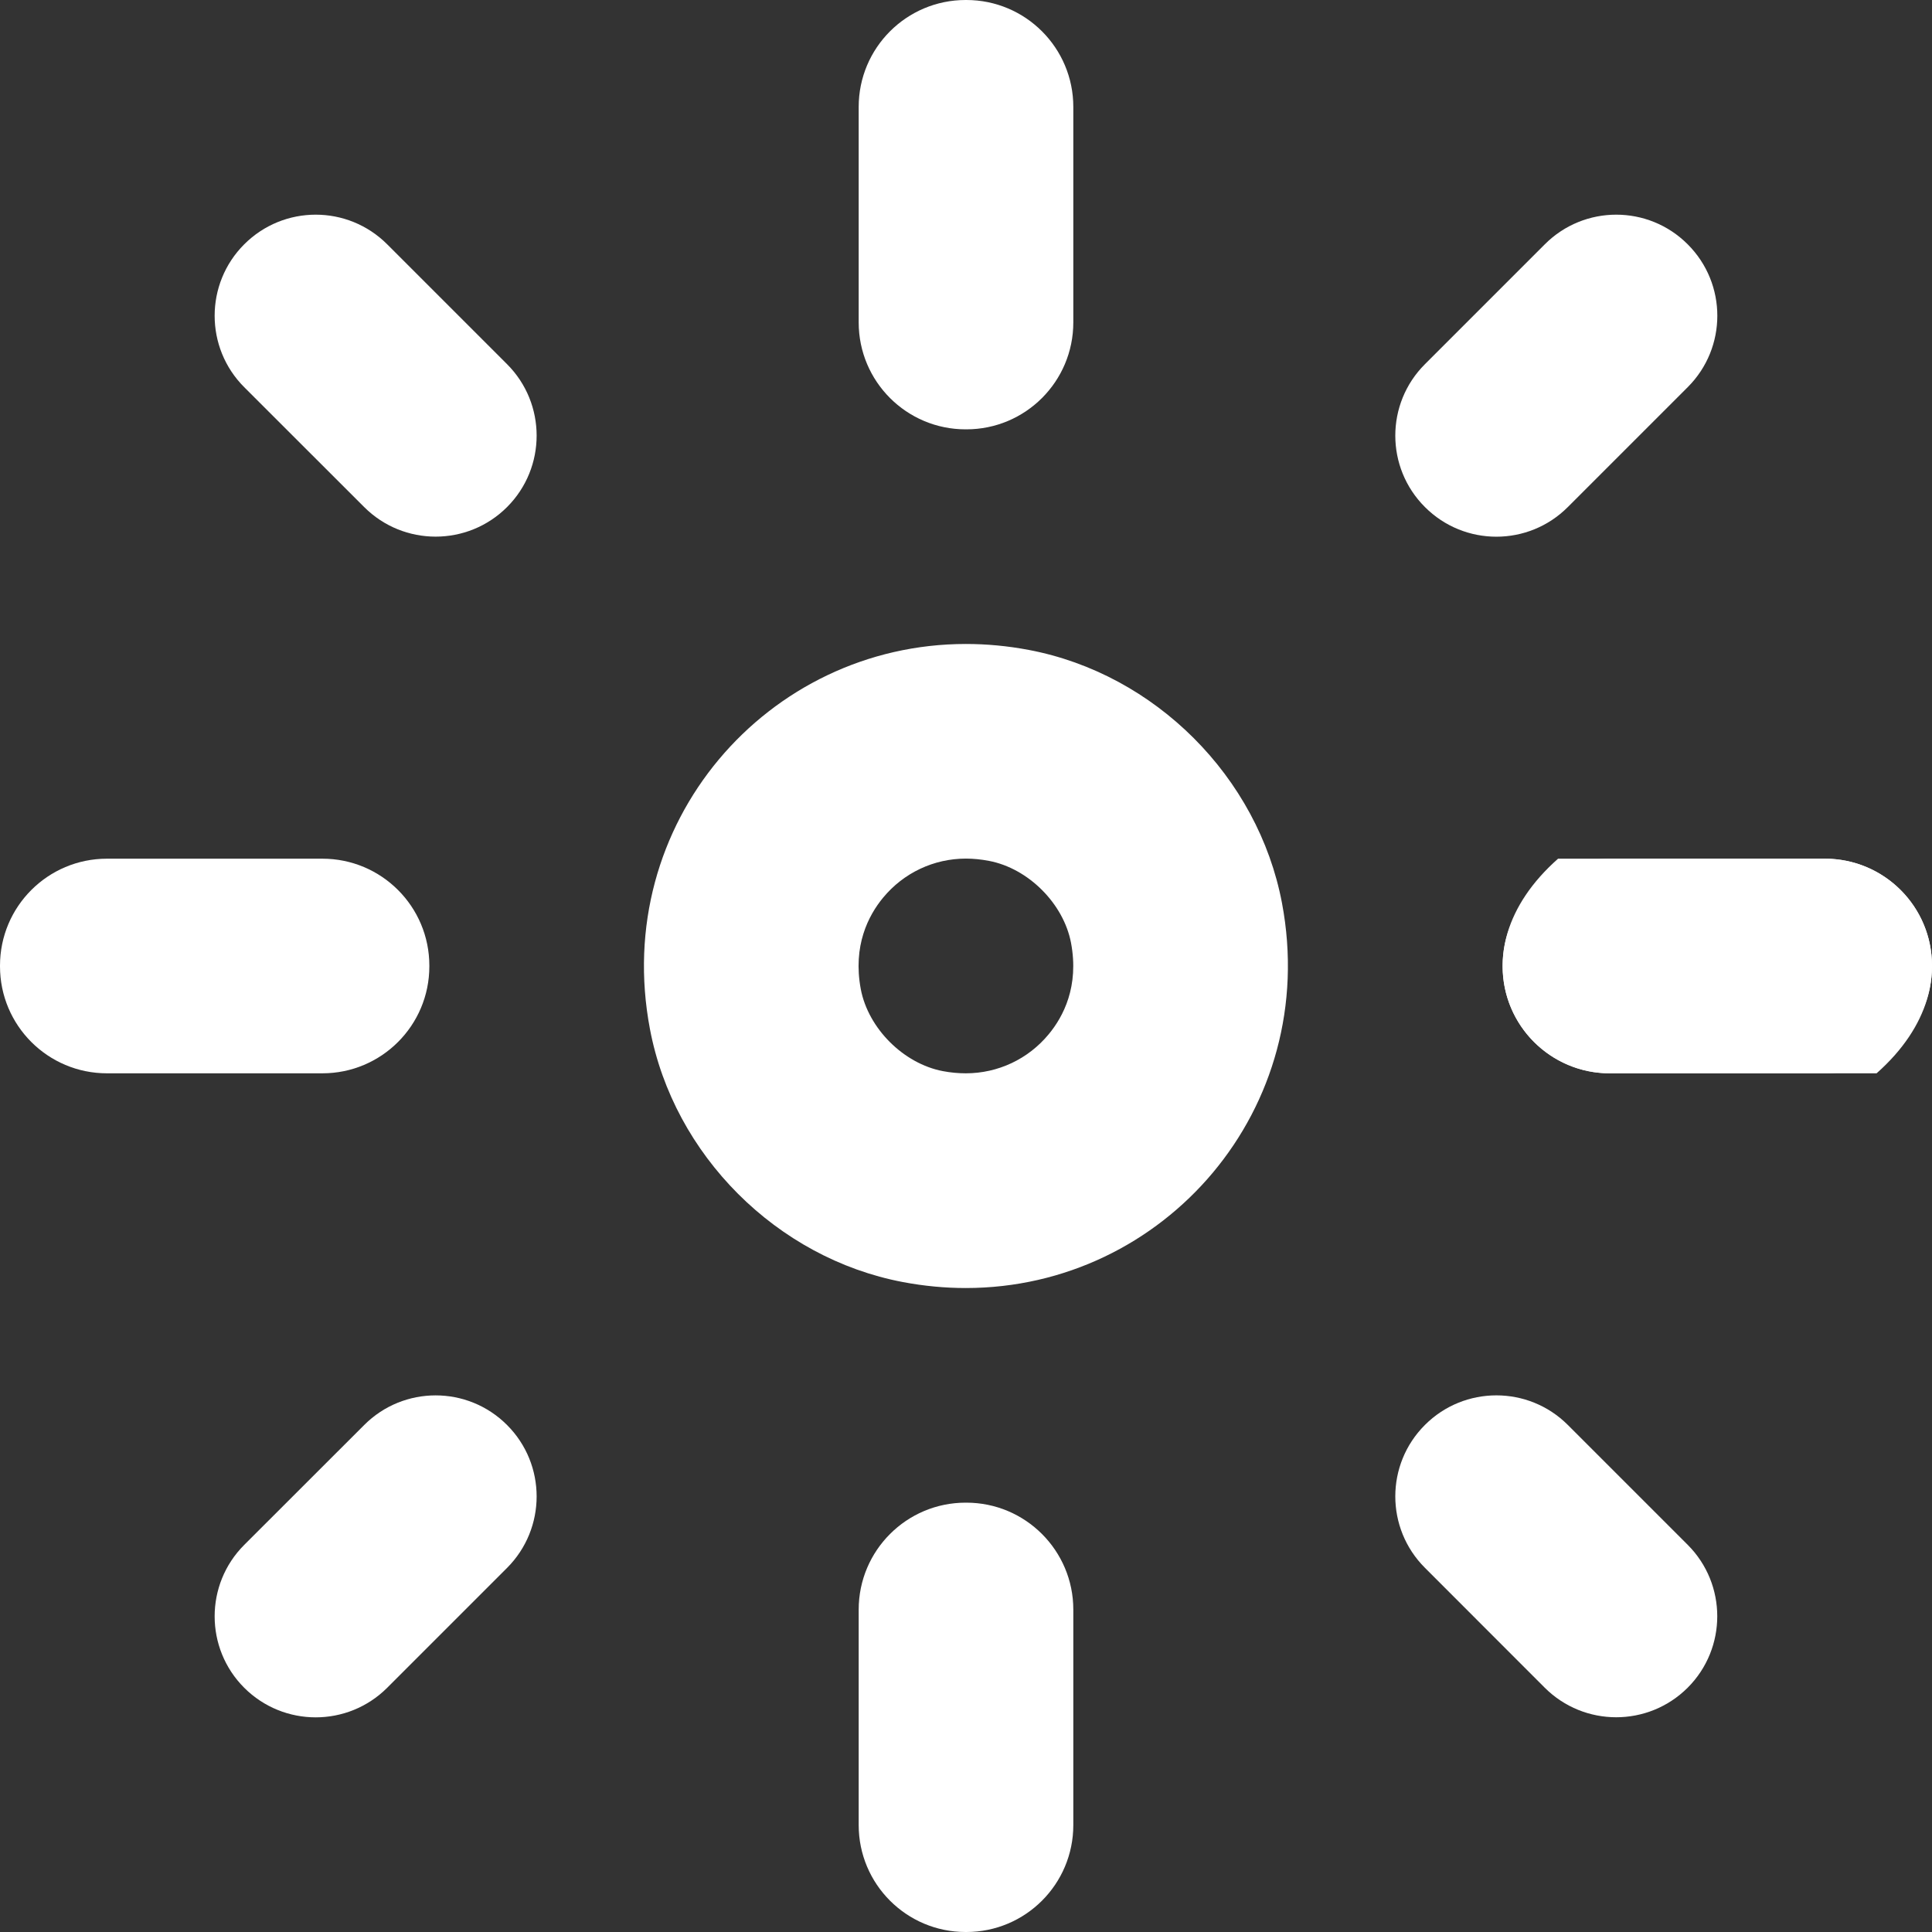 <svg width="22" height="22" viewBox="0 0 22 22" fill="none" xmlns="http://www.w3.org/2000/svg">
<rect x="0" y="0" width="22" height="22" fill="#333333" stroke="none"/>
<g clip-path="url(#clip0_11_2)">
<path d="M20.778 9.778H17.742C16.52 10.859 17.266 12.222 18.333 12.222H21.369C22.59 11.141 21.845 9.778 20.778 9.778Z" fill="white"/>
<path d="M10.999 9.777C10.633 9.777 10.29 9.939 10.056 10.222C9.889 10.424 9.709 10.769 9.802 11.264C9.887 11.711 10.289 12.112 10.736 12.197C10.825 12.214 10.913 12.222 10.998 12.222C11.364 12.222 11.708 12.06 11.941 11.778C12.109 11.576 12.289 11.231 12.196 10.737C12.111 10.289 11.709 9.888 11.262 9.803C11.173 9.786 11.085 9.777 10.999 9.777ZM10.999 7.333C11.234 7.333 11.473 7.355 11.716 7.401C13.152 7.673 14.326 8.847 14.598 10.282C15.04 12.623 13.259 14.667 10.998 14.667C10.764 14.667 10.524 14.645 10.281 14.599C8.846 14.327 7.672 13.153 7.401 11.718C6.957 9.377 8.739 7.333 10.999 7.333Z" fill="white"/>
<path d="M20.782 9.778H18.329C17.656 9.778 17.111 10.323 17.111 10.996V11.004C17.111 11.677 17.656 12.222 18.329 12.222H20.782C21.455 12.222 22 11.677 22 11.004V10.996C22 10.323 21.455 9.778 20.782 9.778Z" fill="white"/>
<path d="M12.222 20.782V18.329C12.222 17.657 11.677 17.111 11.004 17.111H10.996C10.323 17.111 9.778 17.657 9.778 18.329V20.782C9.778 21.455 10.323 22 10.996 22H11.004C11.677 22 12.222 21.455 12.222 20.782Z" fill="white"/>
<path d="M12.222 3.671V1.218C12.222 0.545 11.677 0 11.004 0L10.996 0C10.323 0 9.778 0.545 9.778 1.218V3.671C9.778 4.344 10.323 4.889 10.996 4.889H11.004C11.677 4.889 12.222 4.344 12.222 3.671Z" fill="white"/>
<path d="M3.671 9.778H1.218C0.545 9.778 0 10.323 0 10.996V11.004C0 11.677 0.545 12.222 1.218 12.222H3.671C4.344 12.222 4.889 11.677 4.889 11.004V10.996C4.889 10.323 4.344 9.778 3.671 9.778Z" fill="white"/>
<path d="M17.591 2.782L16.226 4.147C15.776 4.596 15.776 5.325 16.226 5.774C16.675 6.224 17.404 6.224 17.853 5.774L19.218 4.409C19.668 3.96 19.668 3.231 19.218 2.782C18.769 2.332 18.04 2.332 17.591 2.782Z" fill="white"/>
<path d="M17.853 16.226C17.404 15.777 16.675 15.777 16.226 16.226C15.776 16.675 15.776 17.404 16.226 17.853L17.59 19.218C18.04 19.667 18.768 19.667 19.218 19.218C19.667 18.769 19.667 18.04 19.218 17.591L17.853 16.226Z" fill="white"/>
<path d="M4.409 2.782C3.959 2.332 3.231 2.332 2.781 2.782C2.332 3.231 2.332 3.96 2.781 4.409L4.147 5.774C4.596 6.223 5.325 6.223 5.774 5.774C6.223 5.325 6.223 4.596 5.774 4.147L4.409 2.782Z" fill="white"/>
<path d="M4.147 16.227L2.781 17.592C2.332 18.041 2.332 18.77 2.781 19.219C3.231 19.668 3.959 19.668 4.409 19.219L5.774 17.854C6.223 17.404 6.223 16.676 5.774 16.227C5.325 15.777 4.596 15.777 4.147 16.227Z" fill="white"/>
</g>
<defs>
<clipPath id="clip0_11_2">
<rect width="22" height="22" fill="white"/>
</clipPath>
</defs>
</svg>
